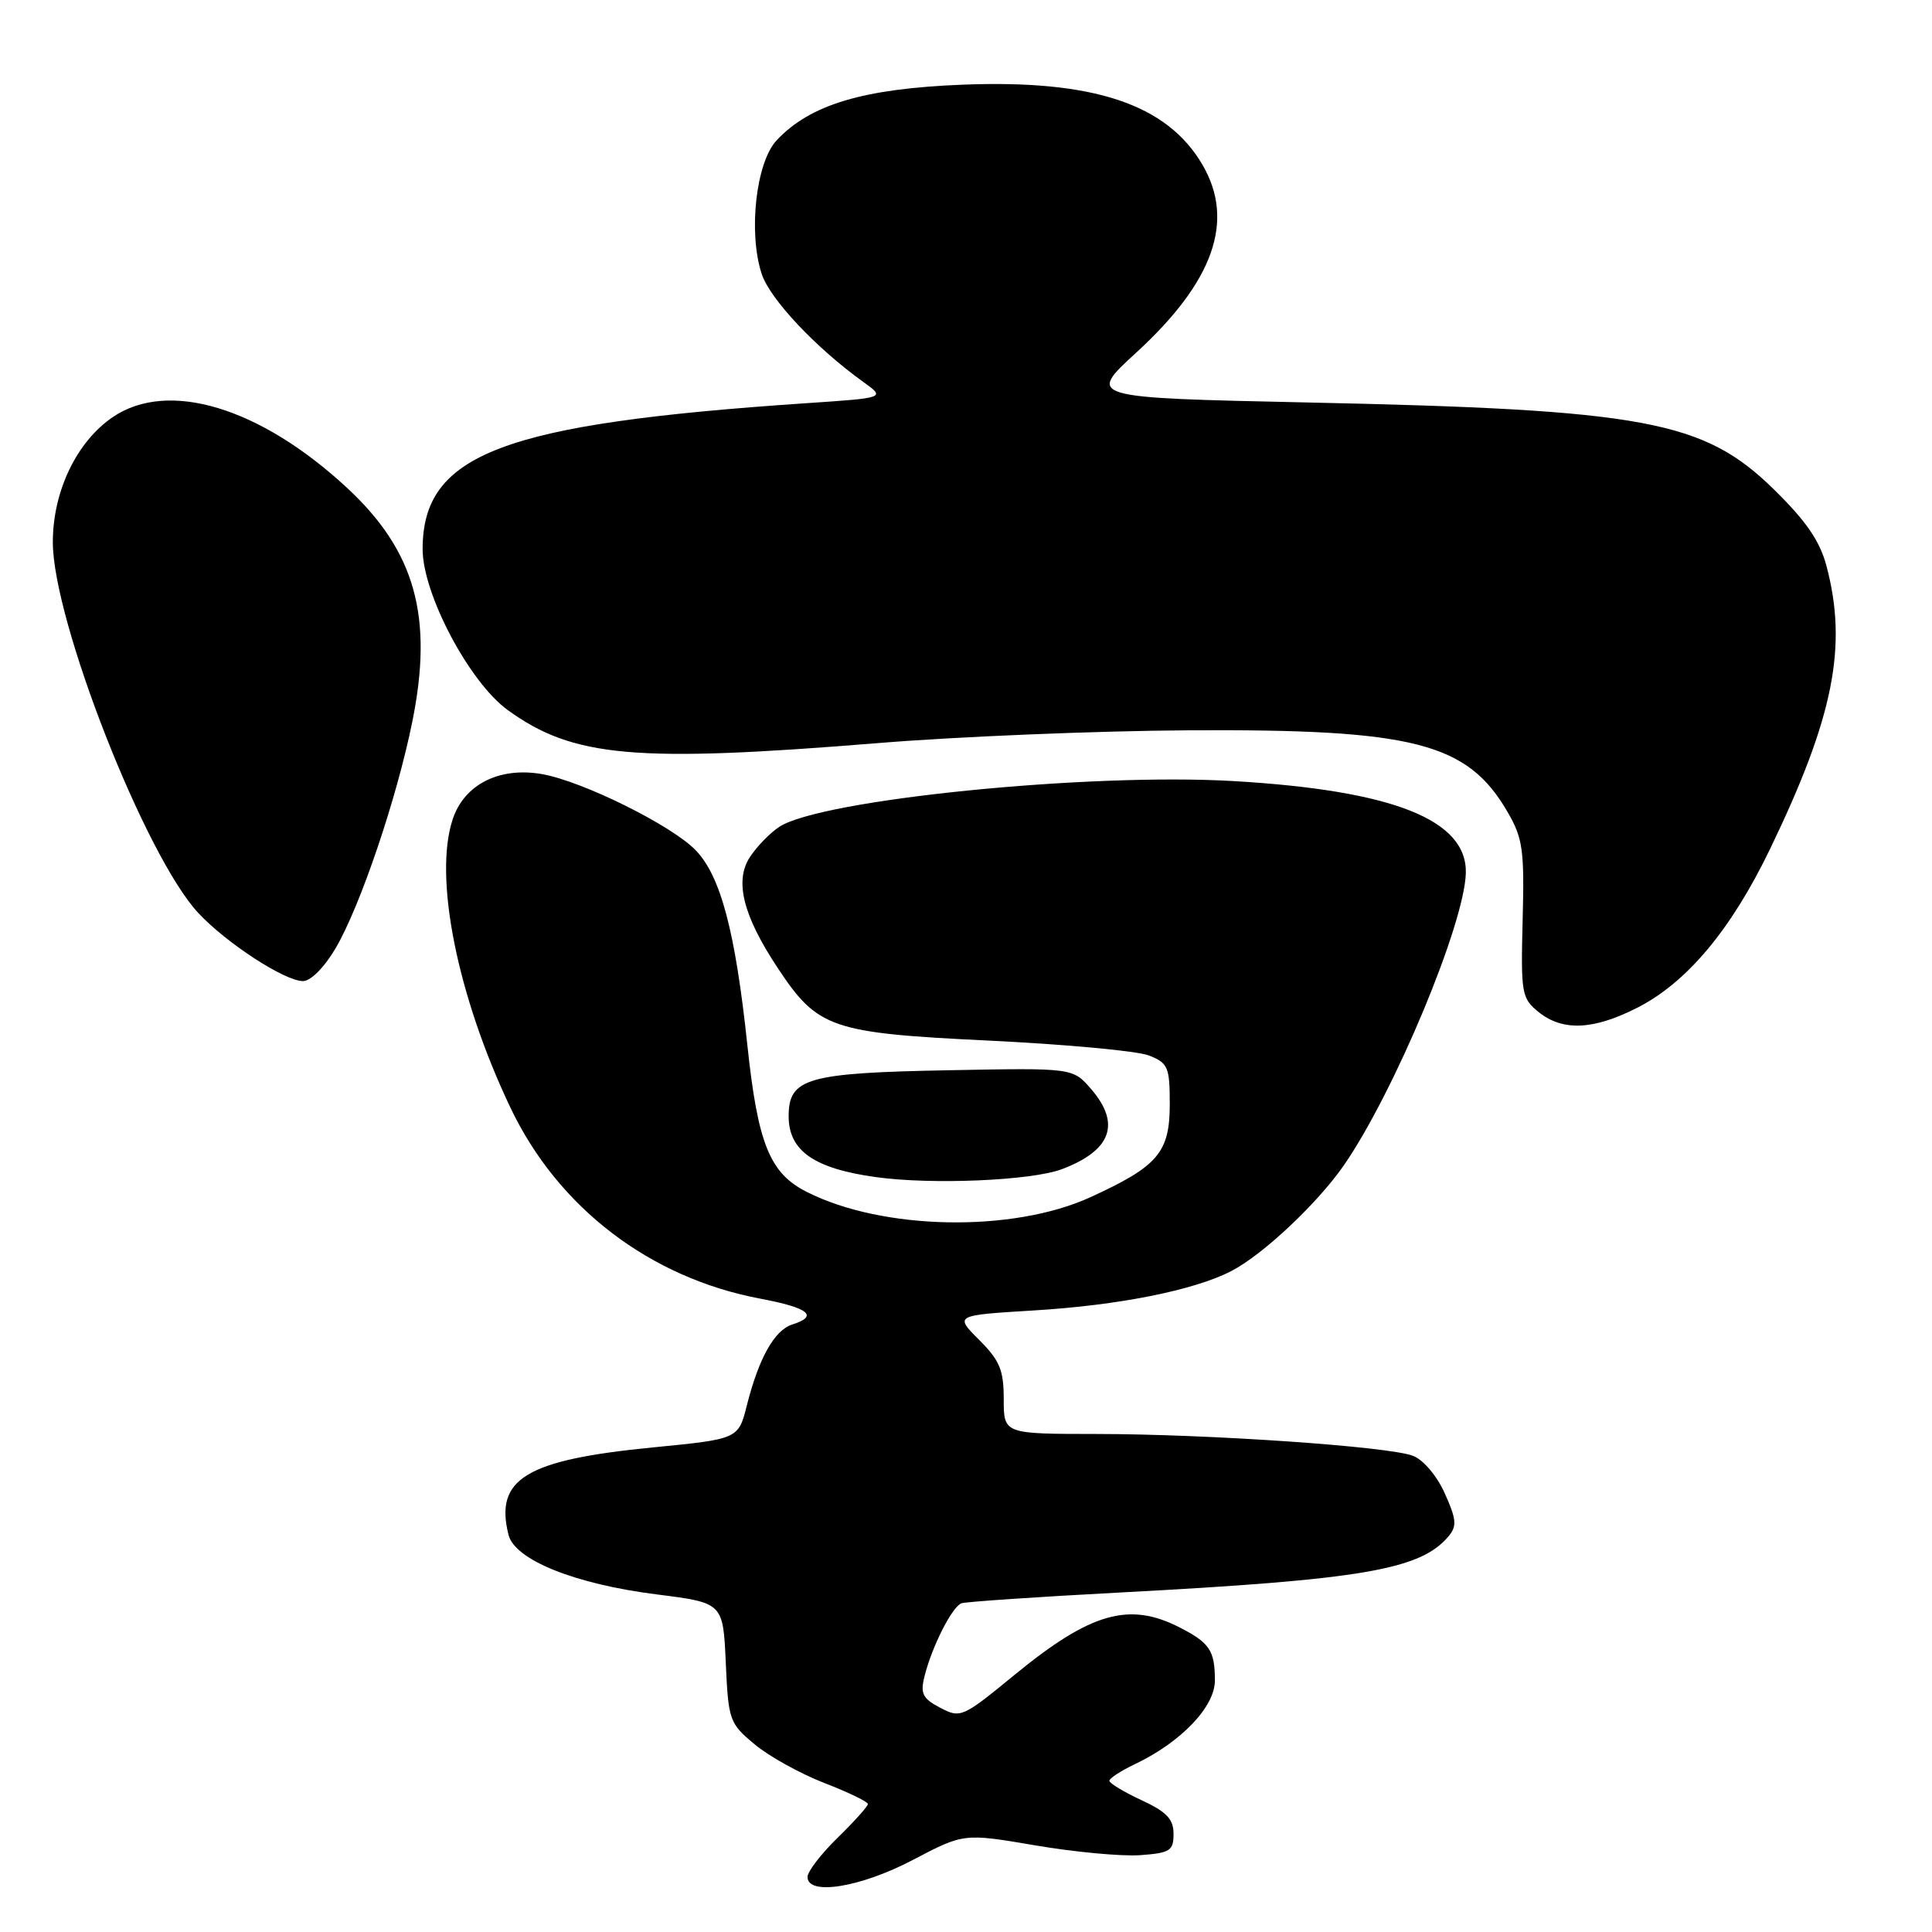 <?xml version="1.0" encoding="UTF-8" standalone="no"?>
<!DOCTYPE svg PUBLIC "-//W3C//DTD SVG 1.1//EN" "http://www.w3.org/Graphics/SVG/1.1/DTD/svg11.dtd" >
<svg xmlns="http://www.w3.org/2000/svg" xmlns:xlink="http://www.w3.org/1999/xlink" version="1.1" viewBox="0 0 256 256">
 <g >
 <path fill="currentColor"
d=" M 120.96 246.45 C 127.71 242.91 127.71 242.91 137.17 244.52 C 142.37 245.41 148.63 245.99 151.07 245.82 C 155.04 245.53 155.50 245.24 155.50 243.00 C 155.50 241.04 154.59 240.08 151.25 238.53 C 148.91 237.44 147.00 236.29 147.00 235.96 C 147.00 235.64 148.52 234.64 150.38 233.76 C 156.53 230.83 161.00 226.14 160.98 222.65 C 160.97 218.70 160.29 217.68 156.30 215.64 C 149.60 212.21 144.49 213.68 134.42 221.94 C 127.54 227.58 127.28 227.70 124.59 226.29 C 122.27 225.08 121.93 224.41 122.49 222.17 C 123.48 218.17 126.17 212.87 127.41 212.44 C 128.01 212.24 137.50 211.59 148.50 211.01 C 180.58 209.31 188.27 207.99 191.96 203.54 C 193.07 202.21 192.98 201.29 191.44 197.88 C 190.40 195.55 188.58 193.41 187.22 192.90 C 183.97 191.66 160.16 190.02 145.25 190.01 C 133.00 190.00 133.00 190.00 133.00 185.40 C 133.00 181.54 132.48 180.28 129.74 177.54 C 126.48 174.28 126.48 174.28 136.99 173.64 C 148.26 172.96 158.22 170.97 163.16 168.42 C 167.37 166.24 174.62 159.41 178.11 154.35 C 184.79 144.63 194.03 122.48 194.23 115.71 C 194.43 108.64 184.62 104.74 163.50 103.50 C 144.26 102.37 108.80 105.94 103.26 109.56 C 102.03 110.37 100.28 112.17 99.37 113.56 C 97.30 116.72 98.45 121.32 103.05 128.26 C 108.36 136.28 110.11 136.88 131.13 137.89 C 141.23 138.38 150.74 139.26 152.25 139.86 C 154.77 140.86 155.00 141.39 155.00 146.30 C 155.00 152.71 153.45 154.53 144.50 158.63 C 134.20 163.35 116.94 163.03 106.89 157.93 C 101.99 155.45 100.42 151.56 99.03 138.50 C 97.44 123.46 95.50 116.13 92.21 112.69 C 89.07 109.40 77.20 103.51 71.80 102.57 C 66.15 101.59 61.50 103.95 59.98 108.57 C 57.44 116.26 60.59 131.97 67.64 146.78 C 73.94 160.02 86.12 169.33 100.75 172.08 C 107.17 173.29 108.52 174.38 104.99 175.50 C 102.62 176.25 100.55 179.95 98.97 186.19 C 97.84 190.68 97.84 190.68 86.51 191.79 C 69.68 193.44 65.52 195.95 67.38 203.37 C 68.21 206.70 76.18 209.90 87.03 211.27 C 95.81 212.38 95.81 212.38 96.17 220.31 C 96.51 227.95 96.65 228.35 99.98 231.12 C 101.87 232.71 106.03 235.01 109.21 236.25 C 112.40 237.48 115.00 238.74 115.00 239.04 C 115.00 239.35 113.20 241.35 111.00 243.50 C 108.80 245.65 107.00 247.99 107.00 248.70 C 107.00 251.23 114.01 250.10 120.96 246.45 Z  M 140.74 154.91 C 147.26 152.43 148.54 148.89 144.58 144.31 C 142.16 141.50 142.16 141.50 125.85 141.81 C 106.91 142.16 104.50 142.85 104.50 147.91 C 104.50 152.48 107.87 154.84 116.04 155.97 C 123.49 157.01 136.72 156.44 140.74 154.91 Z  M 216.91 133.55 C 223.52 130.20 229.37 123.21 234.54 112.50 C 242.97 95.03 244.84 85.64 242.02 75.00 C 241.13 71.66 239.32 69.03 235.01 64.81 C 225.73 55.73 217.93 54.28 173.27 53.33 C 144.04 52.70 144.04 52.70 150.56 46.72 C 160.83 37.31 163.67 29.25 159.33 21.83 C 154.64 13.79 144.88 10.54 127.56 11.22 C 114.40 11.74 107.37 13.84 102.91 18.59 C 100.17 21.52 99.13 30.83 100.93 36.30 C 102.04 39.65 108.12 46.11 114.42 50.63 C 117.33 52.72 117.33 52.72 106.92 53.42 C 66.54 56.14 56.00 60.14 56.00 72.77 C 56.00 78.70 62.19 90.40 67.27 94.08 C 75.95 100.37 84.12 101.09 116.51 98.45 C 126.95 97.60 145.40 96.84 157.50 96.77 C 187.33 96.59 194.44 98.41 199.76 107.59 C 201.78 111.07 202.00 112.63 201.76 121.84 C 201.51 131.65 201.62 132.27 203.86 134.09 C 207.04 136.66 211.09 136.50 216.91 133.55 Z  M 44.48 125.63 C 47.75 120.05 52.58 105.78 54.63 95.64 C 57.45 81.72 55.02 73.01 45.96 64.62 C 34.45 53.96 22.30 50.29 14.97 55.25 C 10.16 58.51 7.00 65.09 7.00 71.84 C 7.00 82.22 19.26 113.47 26.29 120.99 C 30.01 124.98 37.74 130.00 40.15 130.00 C 41.18 130.00 42.99 128.17 44.48 125.63 Z "/>
</g>
</svg>